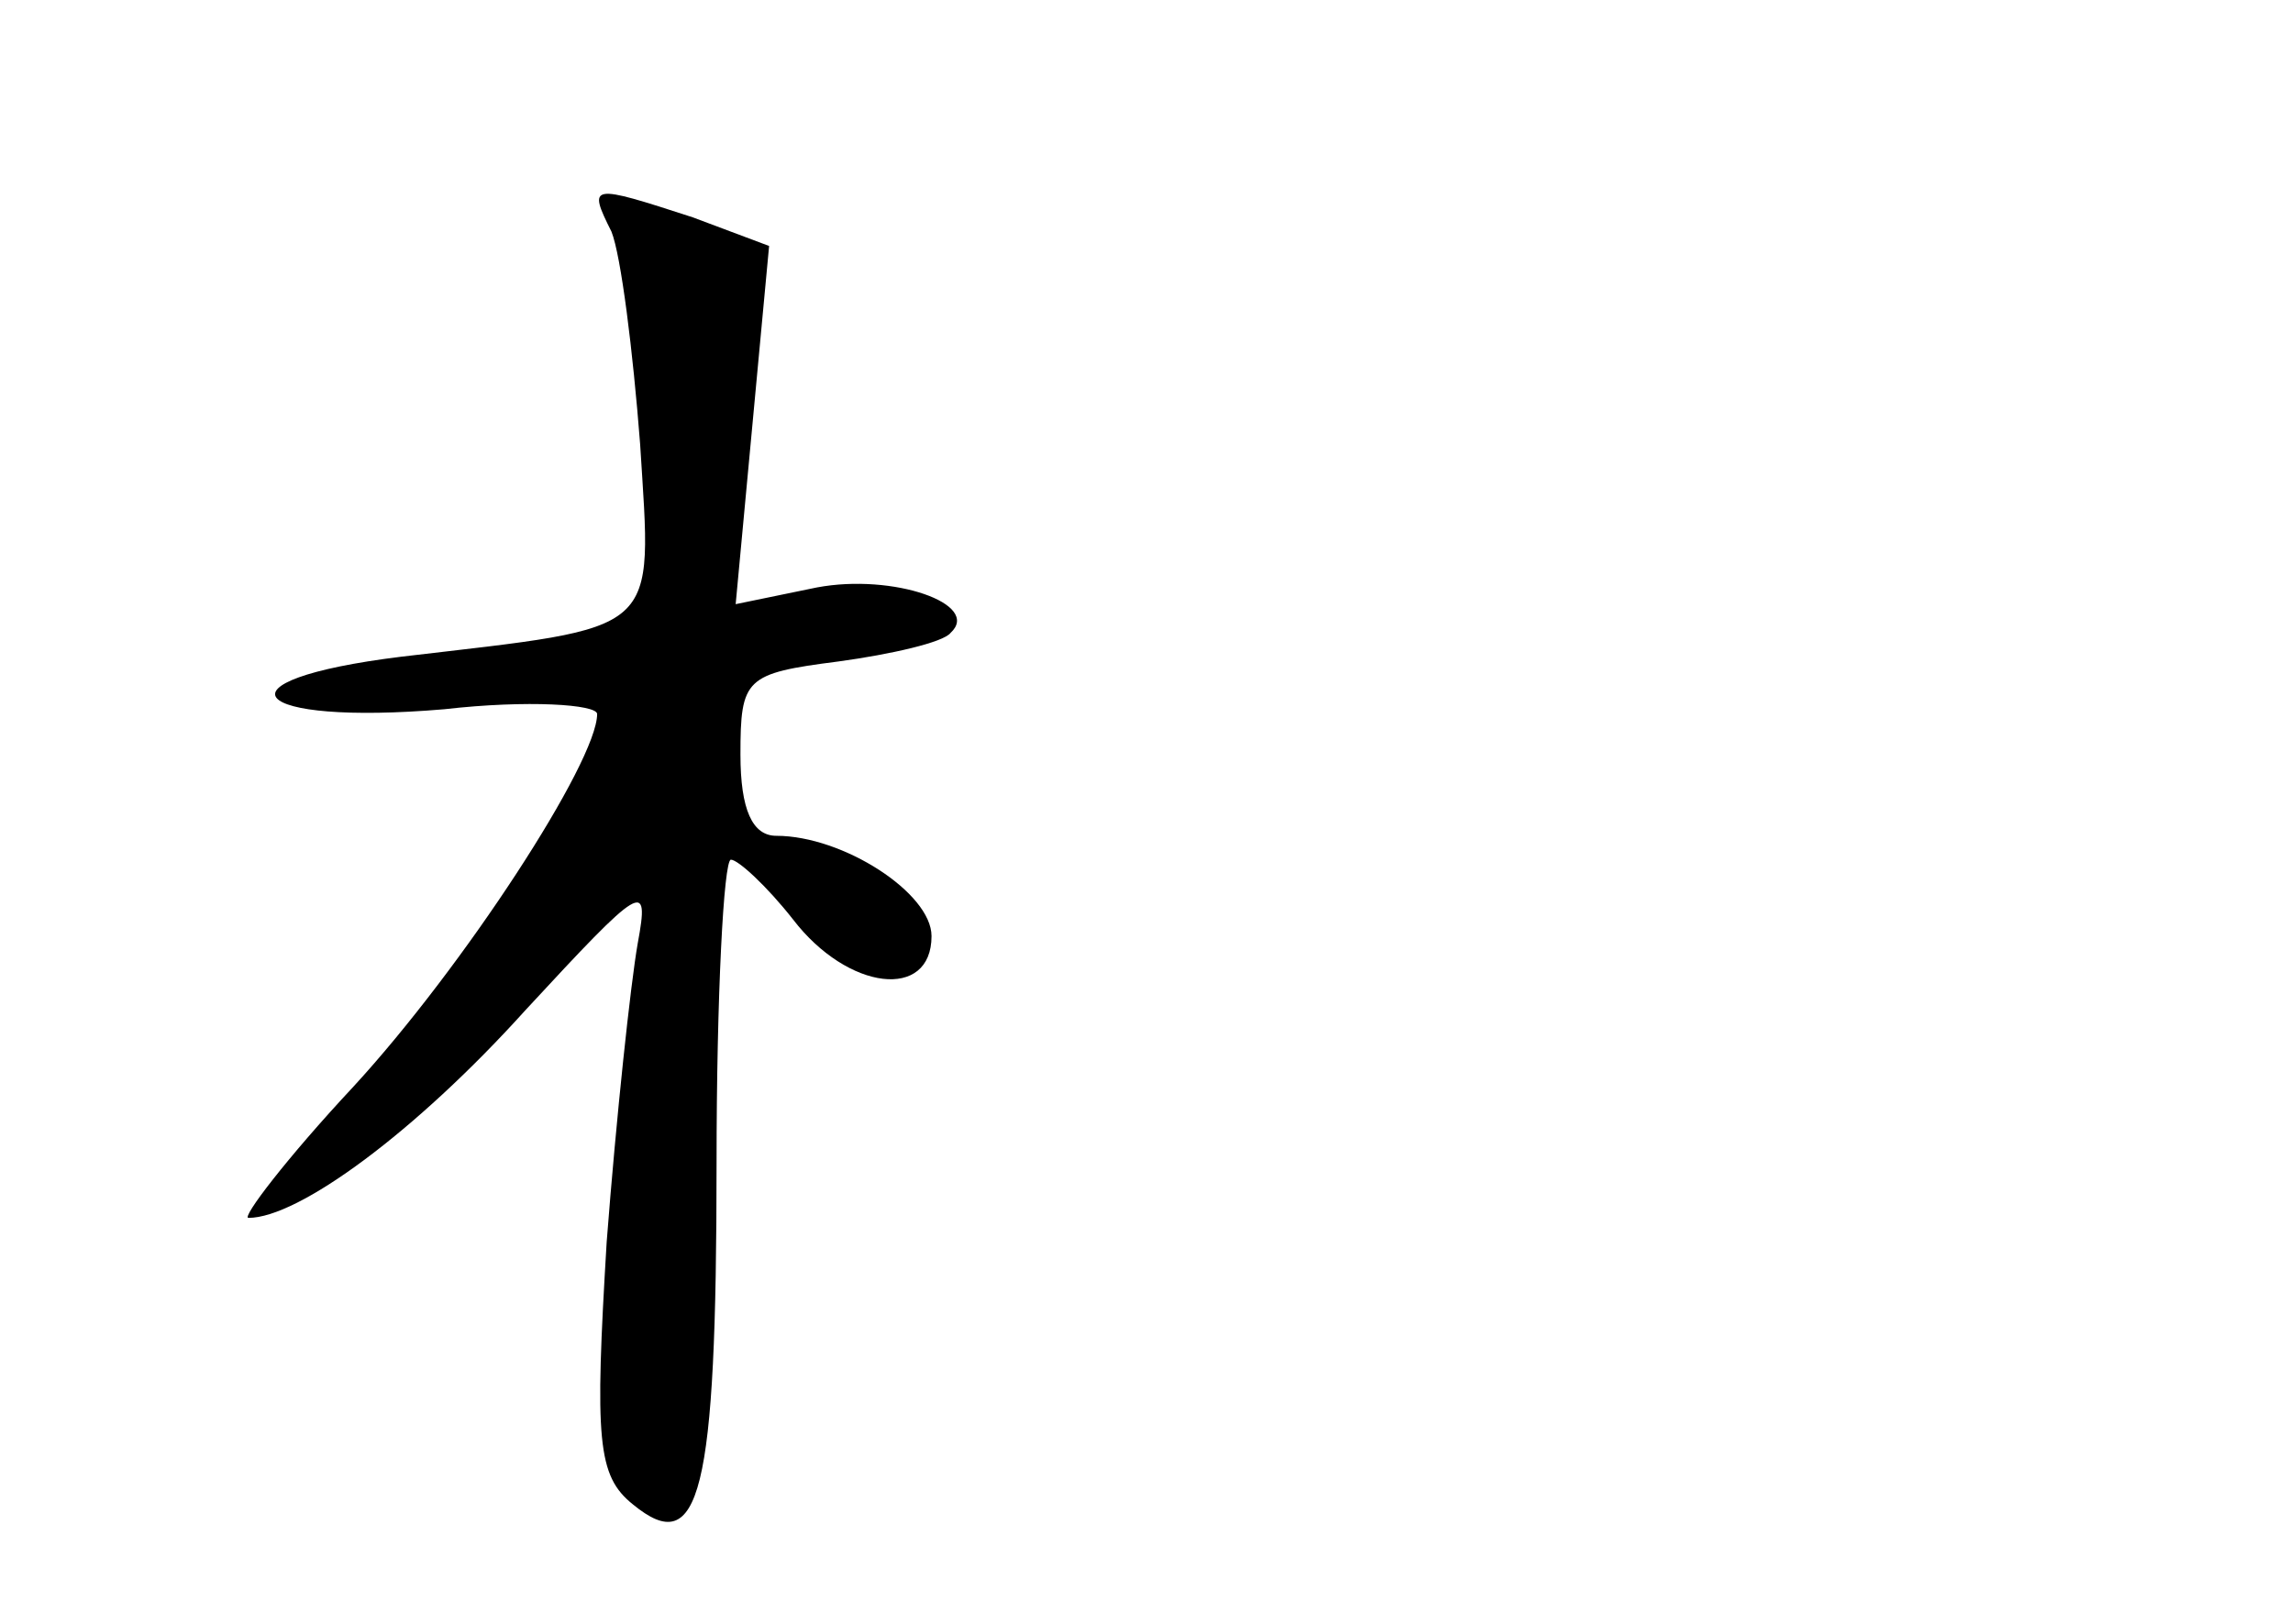 <?xml version="1.0" standalone="no"?>
<!DOCTYPE svg PUBLIC "-//W3C//DTD SVG 20010904//EN"
 "http://www.w3.org/TR/2001/REC-SVG-20010904/DTD/svg10.dtd">
<svg version="1.0" xmlns="http://www.w3.org/2000/svg"
 width="96pt" height="68pt" viewBox="0 0 96 68"
 preserveAspectRatio="xMidYMid meet">
<g transform="translate(0,68) scale(0.1,-0.1)"
fill="#000000" stroke="none">
<path d="M256 583 c4 -10 9 -50 12 -89 5 -81 10 -76 -100 -89 -81 -10 -64 -29
18 -22 35 4 64 2 64 -2 0 -20 -56 -106 -102 -156 -28 -30 -47 -55 -44 -55 21
0 70 36 116 87 49 53 52 55 47 28 -3 -17 -9 -73 -13 -125 -5 -83 -4 -98 11
-110 28 -23 35 4 35 143 0 70 3 127 6 127 3 0 15 -11 26 -25 23 -30 58 -34 58
-7 0 18 -37 42 -65 42 -10 0 -15 11 -15 34 0 32 2 34 41 39 22 3 44 8 47 12
13 12 -24 25 -56 19 l-34 -7 7 75 7 75 -32 12 c-43 14 -44 14 -34 -6z"/>
</g>
</svg>
